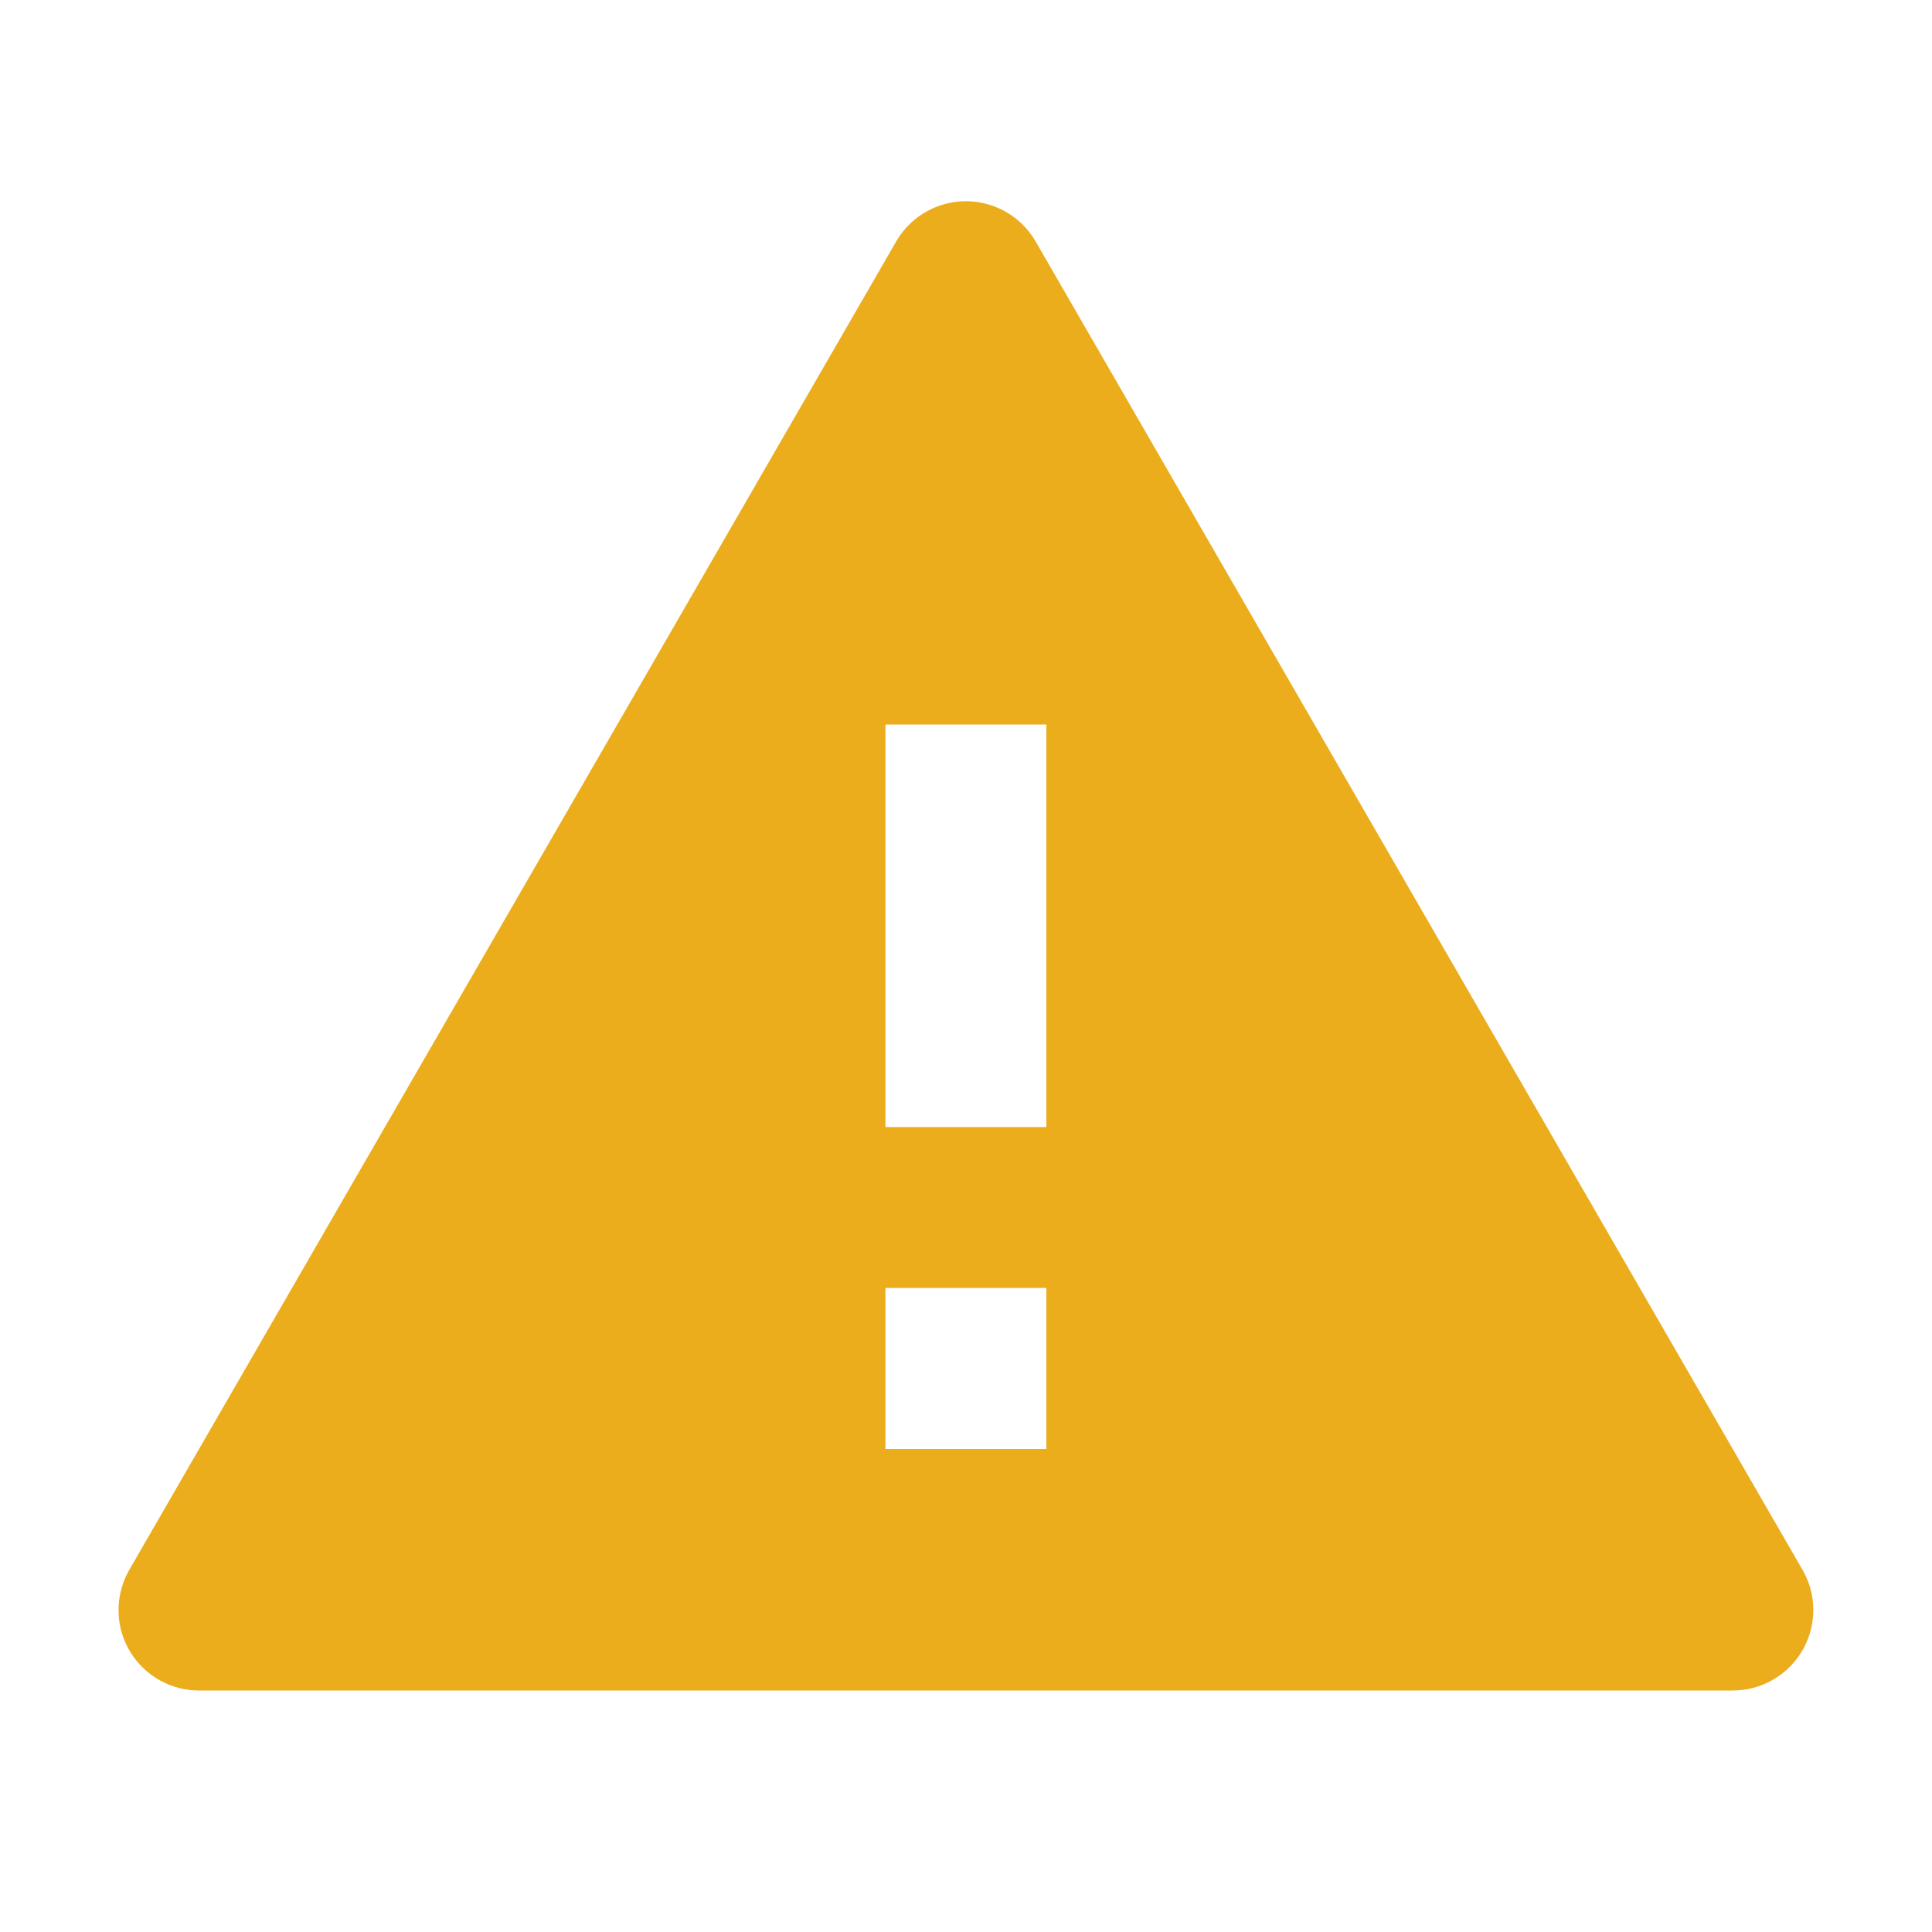 <!-- 所属路径: /Users/liyu/work/actionsky/dms-ui/dms-ui/packages/sqle/src/icon/AuditPlan.tsx -->
<svg viewBox="0 0 20 20" xmlns="http://www.w3.org/2000/svg">
  <path
    d="M10.721 2.5L18.659 16.25C18.89 16.649 18.753 17.158 18.354 17.388C18.228 17.462 18.084 17.5 17.938 17.5H2.061C1.6 17.5 1.227 17.127 1.227 16.667C1.227 16.52 1.266 16.377 1.339 16.25L9.277 2.5C9.508 2.101 10.017 1.965 10.416 2.195C10.543 2.268 10.648 2.373 10.721 2.5ZM9.166 13.333V15H10.832V13.333H9.166ZM9.166 7.5V11.667H10.832V7.5H9.166Z" fill="#EBAD1C" />
</svg>